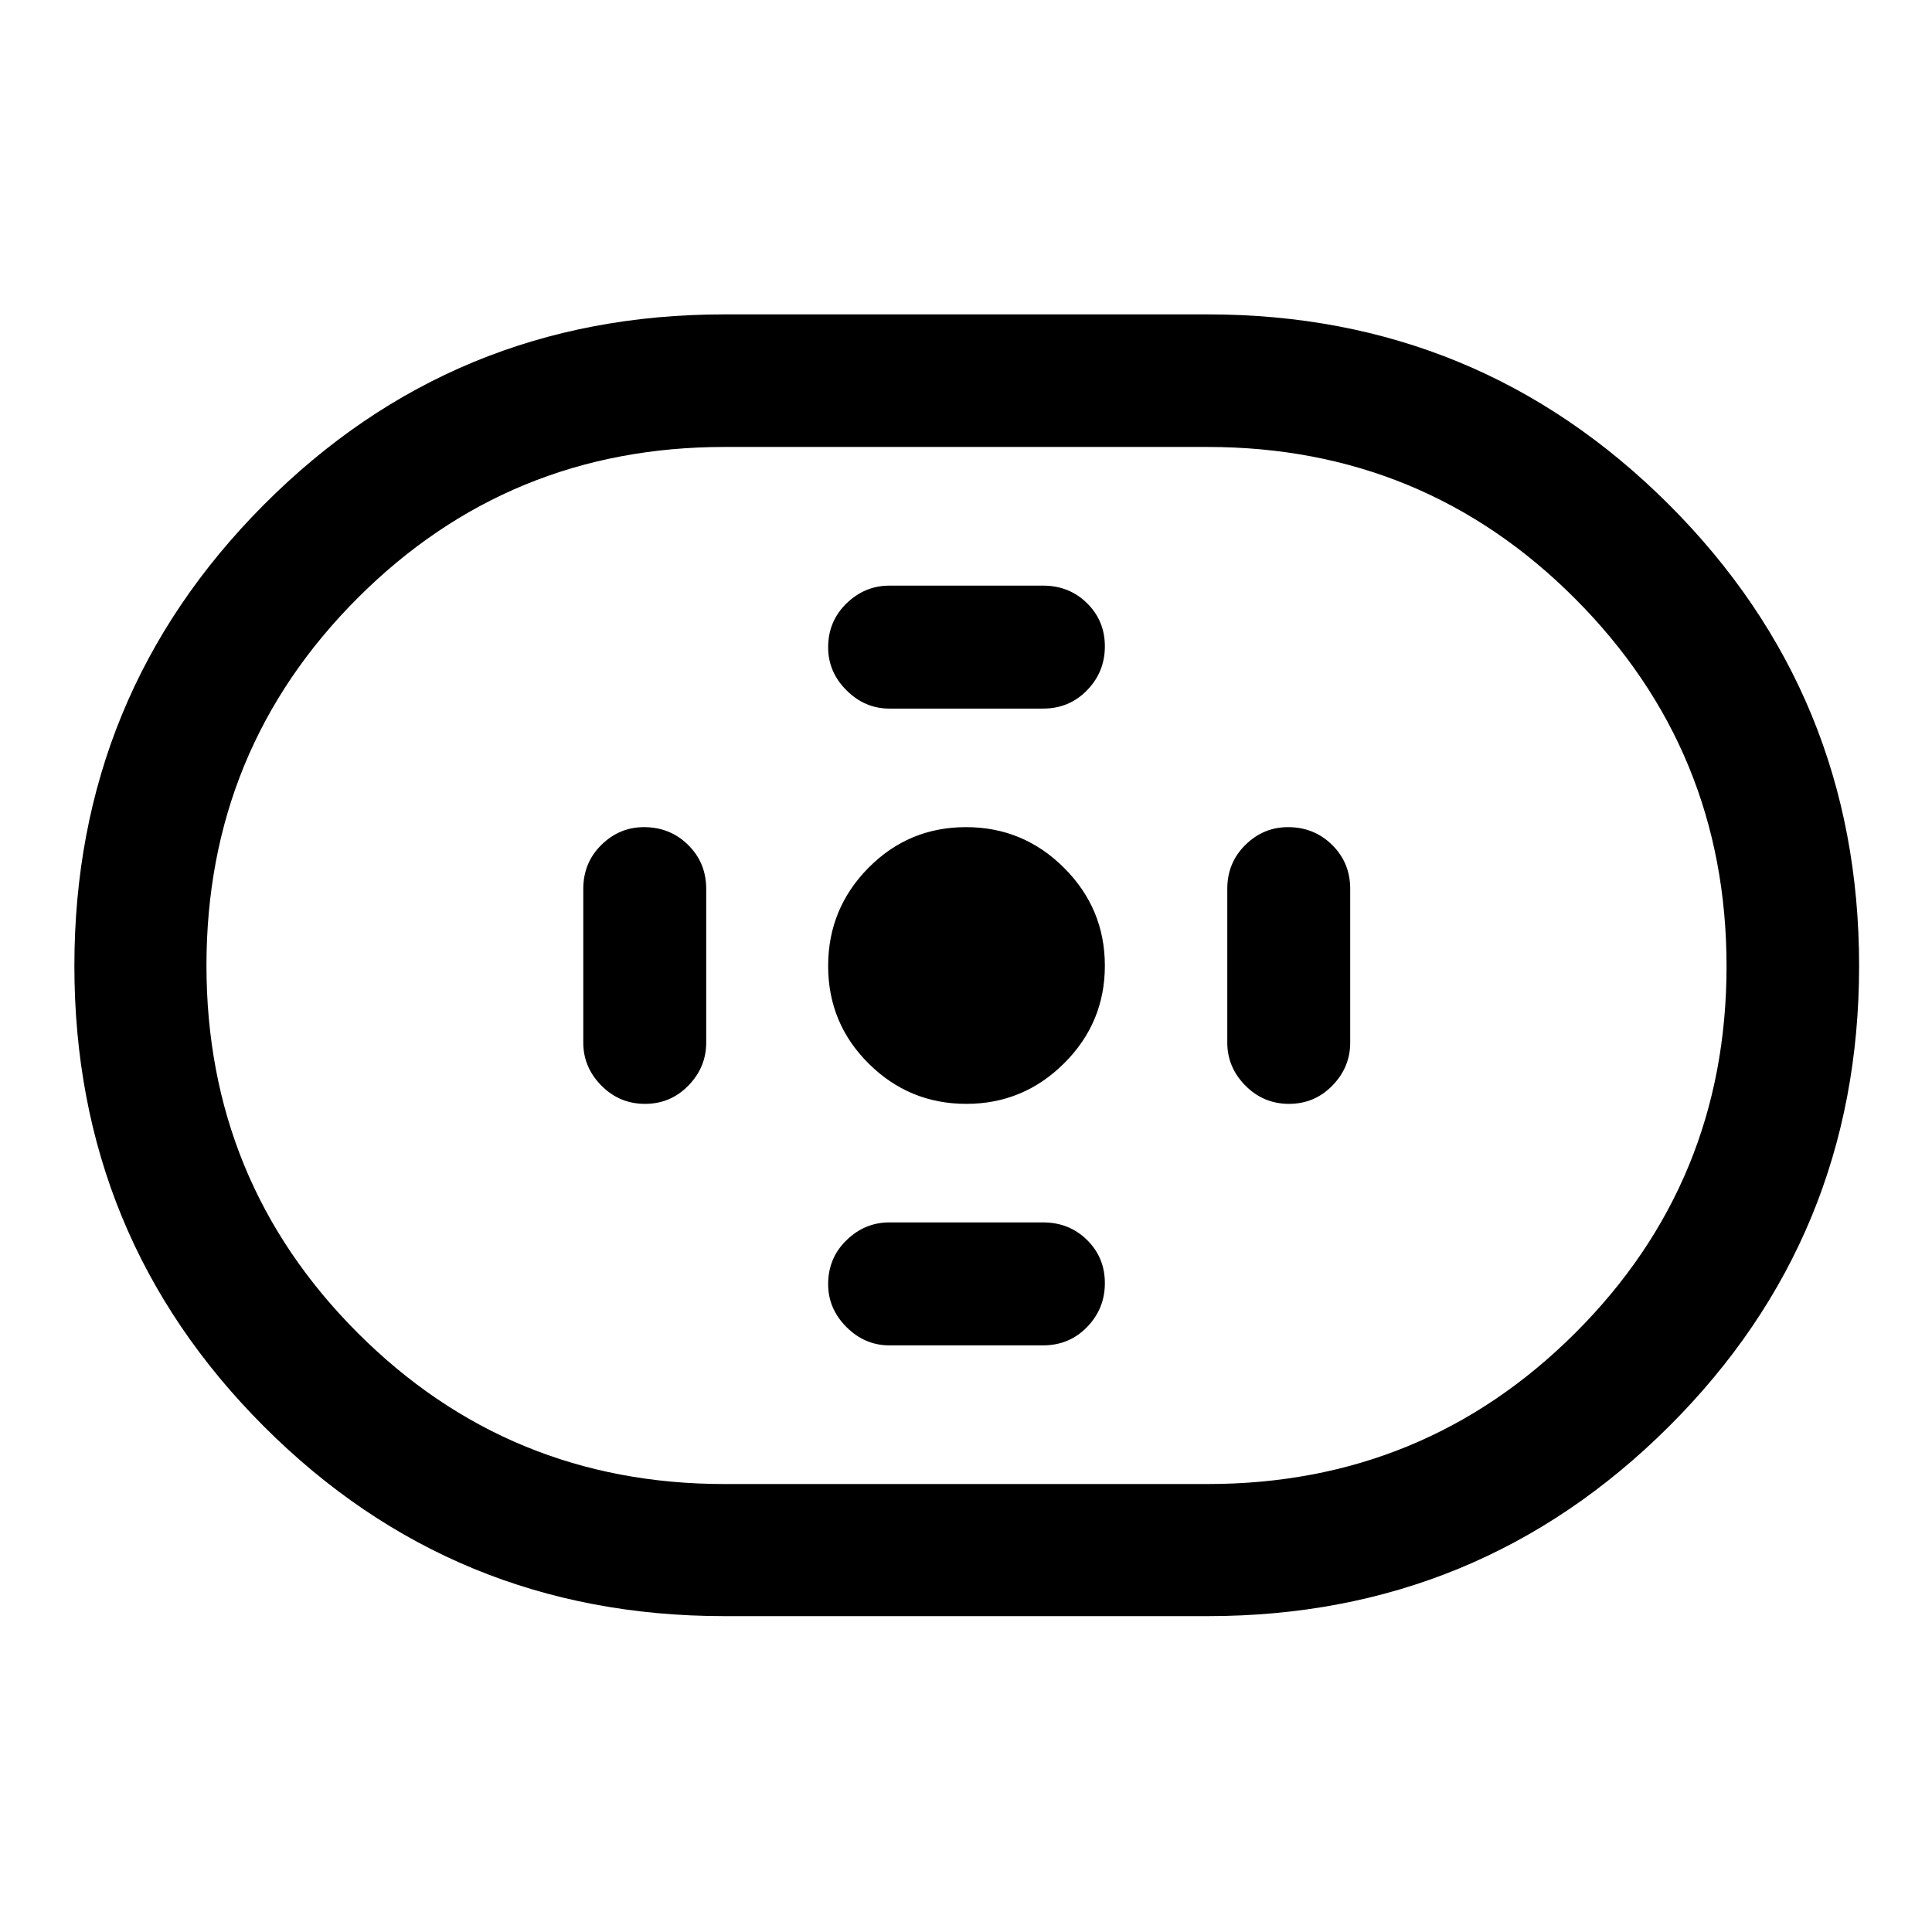 <svg xmlns="http://www.w3.org/2000/svg" height="48" viewBox="0 -960 960 960" width="48"><path d="M359.76-156.96q-134.43 0-228.62-94.24-94.18-94.24-94.18-228.86 0-134.61 94.18-229.17 94.19-94.55 228.62-94.55h240.48q134.43 0 228.99 94.46 94.55 94.47 94.55 229.23t-94.55 228.95q-94.56 94.18-228.99 94.18H359.76Zm.24-65.63h240q107.48 0 182.7-75.02 75.21-75.03 75.21-182.24 0-107.22-75.21-182.64-75.22-75.42-182.7-75.42H360q-107.27 0-182.34 75.13-75.07 75.13-75.07 182.49 0 107.36 75.07 182.53T360-222.59ZM480.15-411.5q28.35 0 48.6-20.15t20.25-48.5q0-28.35-20.25-48.6Q508.49-549 480-549q-28.5 0-48.5 20.25-20 20.26-20 48.75 0 28.5 20.15 48.5t48.5 20Zm-38.24-196.41h76.42q12.96 0 21.82-9.1 8.85-9.1 8.85-21.82 0-12.71-8.85-21.44-8.86-8.73-21.82-8.73h-76.42q-12.21 0-21.31 8.85-9.1 8.86-9.1 21.82 0 12.22 9.1 21.32t21.31 9.1Zm0 316.41h76.42q12.96 0 21.82-9.1 8.85-9.1 8.85-21.81 0-12.72-8.85-21.45-8.86-8.73-21.82-8.73h-76.42q-12.21 0-21.31 8.86-9.1 8.85-9.1 21.82 0 12.21 9.1 21.31 9.1 9.1 21.31 9.1Zm198.59-120q12.72 0 21.57-9.1 8.84-9.1 8.84-21.31v-76.42q0-12.96-8.97-21.82Q652.97-549 640-549q-12.22 0-21.2 8.85-8.97 8.86-8.97 21.82v76.42q0 12.21 8.97 21.31 8.98 9.1 21.7 9.1Zm-320 0q12.72 0 21.57-9.1 8.84-9.1 8.84-21.31v-76.42q0-12.96-8.97-21.82Q332.97-549 320-549q-12.22 0-21.2 8.85-8.97 8.86-8.97 21.82v76.42q0 12.21 8.97 21.31 8.98 9.1 21.7 9.1ZM480-480Z"/></svg>